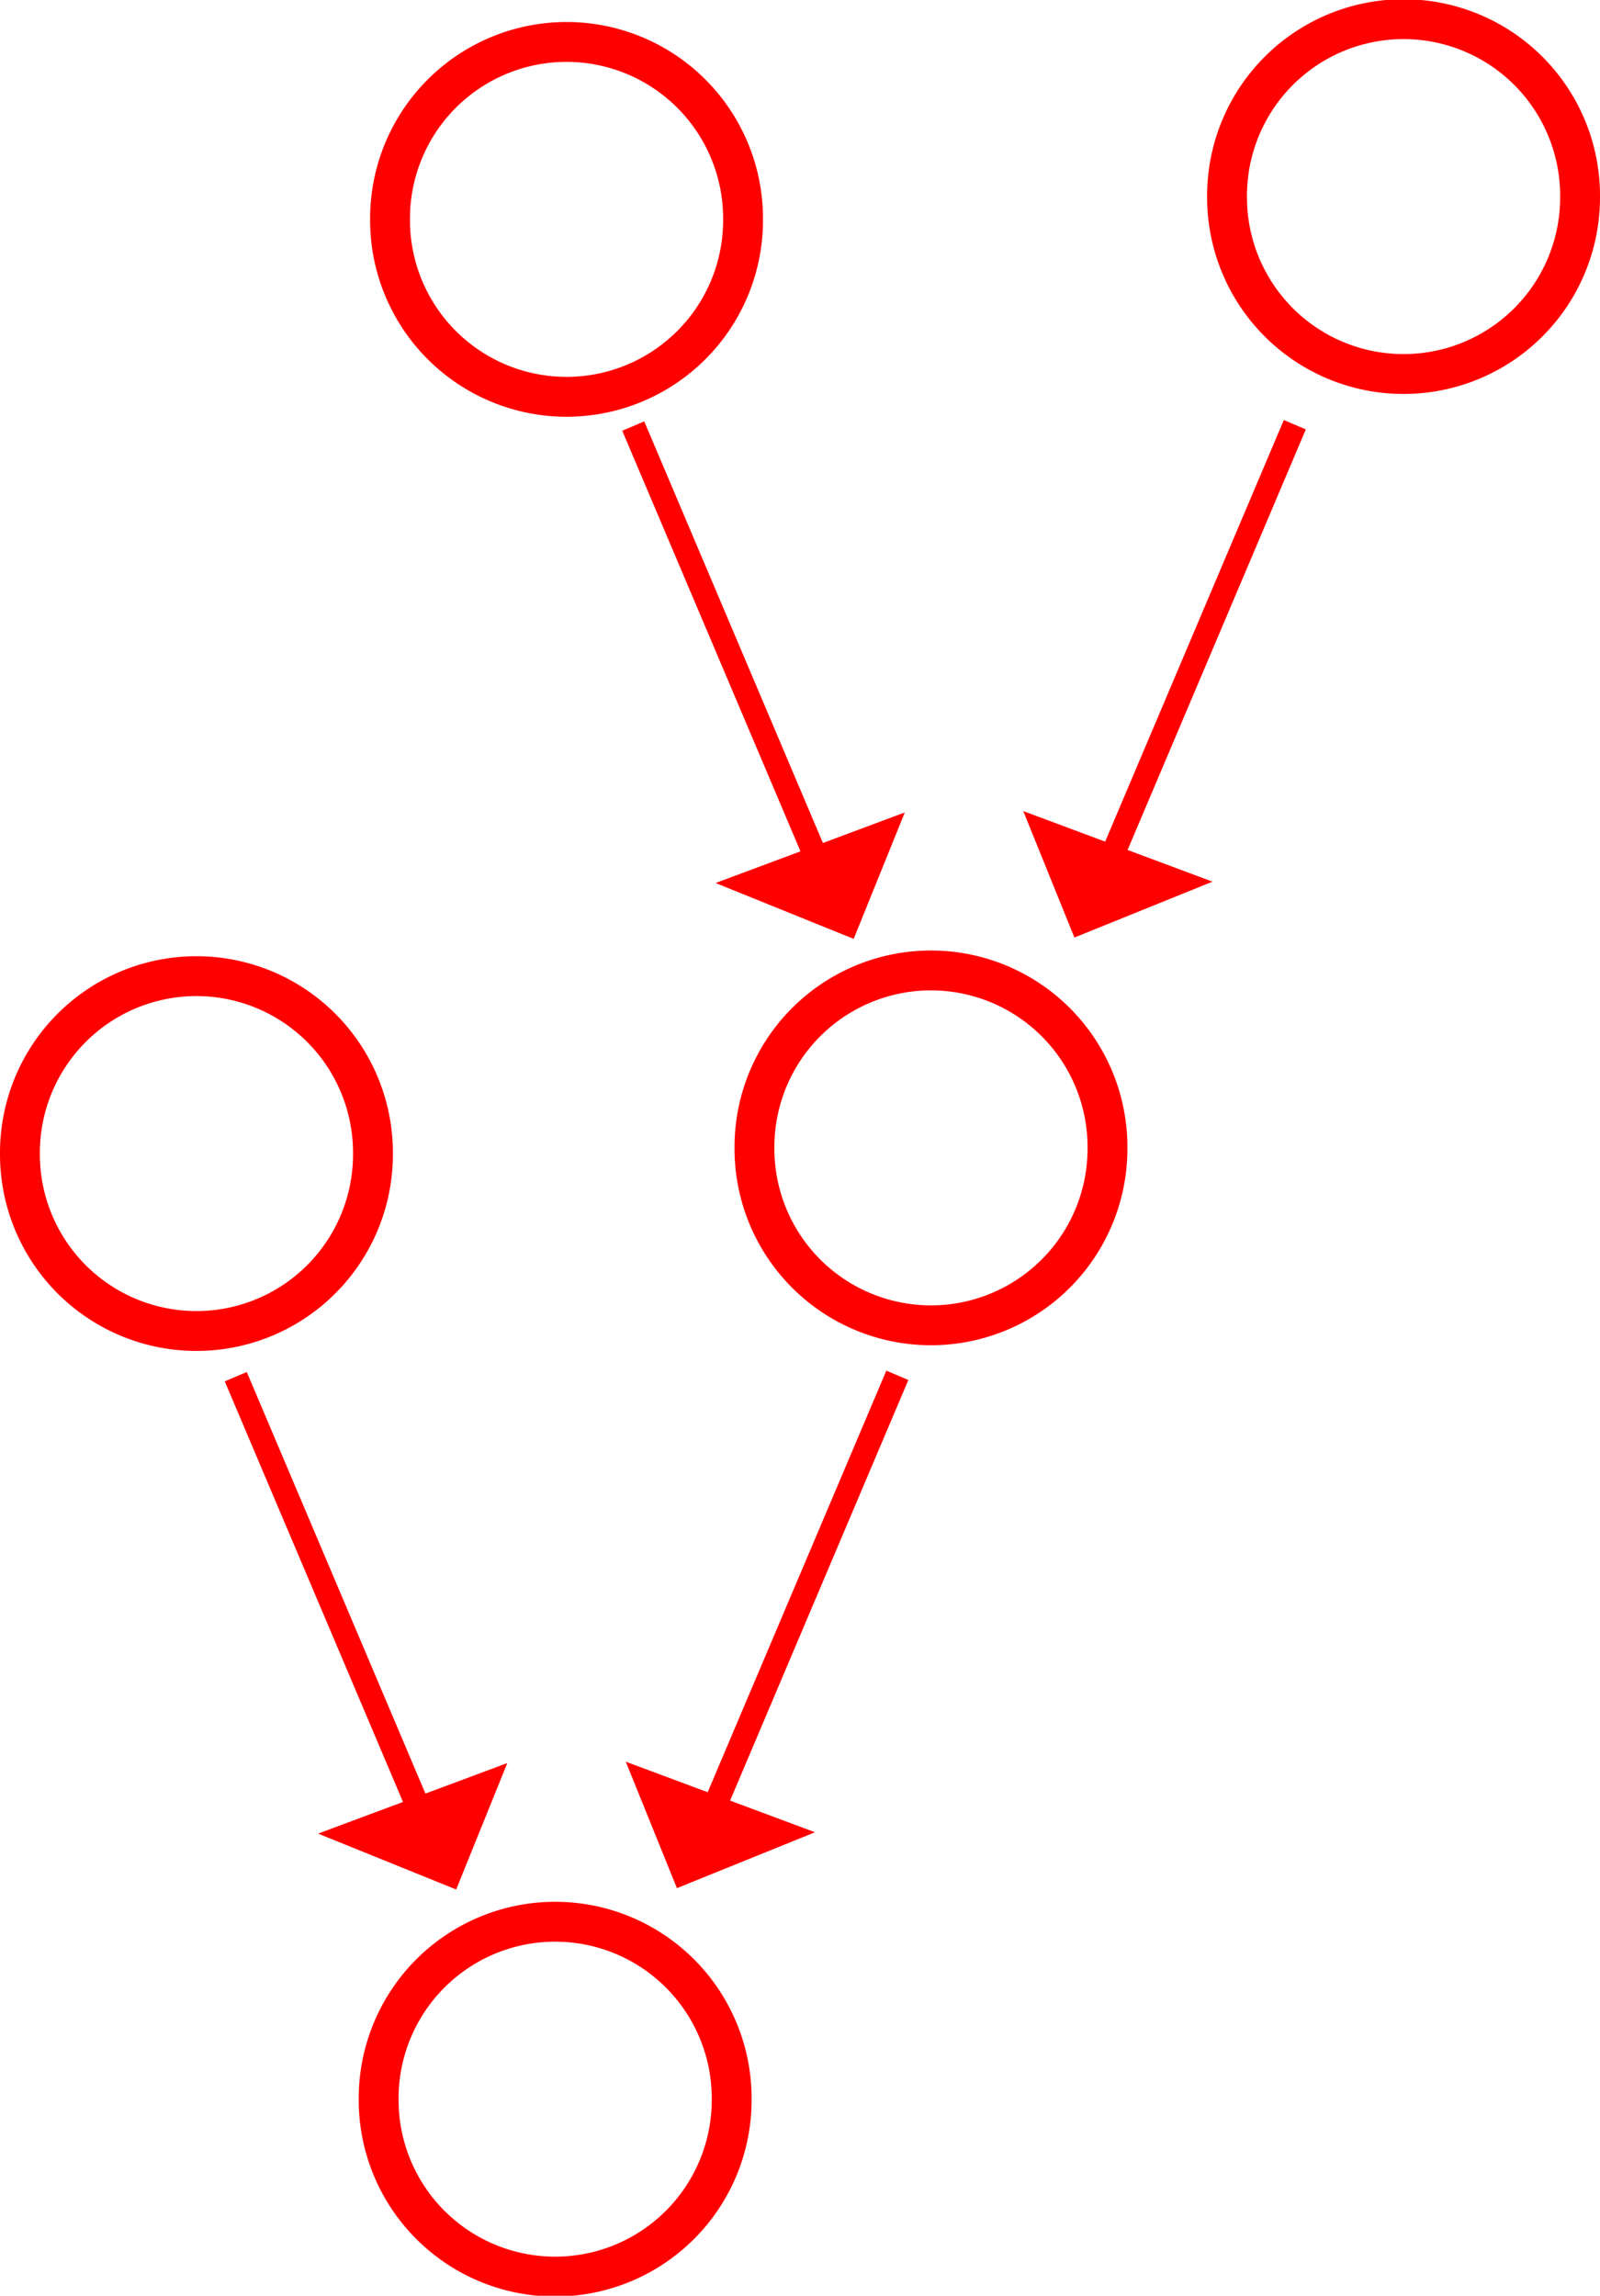 <?xml version="1.0" encoding="UTF-8" standalone="no"?>
<!-- Created with Inkscape (http://www.inkscape.org/) -->

<svg
   xmlns:dc="http://purl.org/dc/elements/1.1/"
   xmlns:cc="http://creativecommons.org/ns#"
   xmlns:rdf="http://www.w3.org/1999/02/22-rdf-syntax-ns#"
   xmlns:svg="http://www.w3.org/2000/svg"
   xmlns="http://www.w3.org/2000/svg"
   xmlns:sodipodi="http://sodipodi.sourceforge.net/DTD/sodipodi-0.dtd"
   xmlns:inkscape="http://www.inkscape.org/namespaces/inkscape"
   version="1.1"
   width="401.429"
   height="575.747"
   id="svg2"
   inkscape:version="0.47 r22583"
   sodipodi:docname="BayesNet.svg">
  <sodipodi:namedview
     pagecolor="#ffffff"
     bordercolor="#666666"
     borderopacity="1"
     objecttolerance="10"
     gridtolerance="10"
     guidetolerance="10"
     inkscape:pageopacity="0"
     inkscape:pageshadow="2"
     inkscape:window-width="640"
     inkscape:window-height="480"
     id="namedview4107"
     showgrid="false"
     inkscape:zoom="0.23851104"
     inkscape:cx="338.47581"
     inkscape:cy="288.34025"
     inkscape:window-x="0"
     inkscape:window-y="0"
     inkscape:window-maximized="0"
     inkscape:current-layer="svg2" />
  <defs
     id="defs4">
    <inkscape:perspective
       sodipodi:type="inkscape:persp3d"
       inkscape:vp_x="0 : 526.18109 : 1"
       inkscape:vp_y="0 : 1000 : 0"
       inkscape:vp_z="744.09448 : 526.18109 : 1"
       inkscape:persp3d-origin="372.04724 : 350.78739 : 1"
       id="perspective4111" />
  </defs>
  <g
     id="layer1"
     transform="translate(-33.571,-238.774)">
    <path
       d="m 220,293.791 a 44.286,44.286 0 1 1 -88.571,0 44.286,44.286 0 1 1 88.571,0 z"
       id="path2816"
       style="fill:none;stroke:#ff0000;stroke-width:10;stroke-linejoin:round;stroke-miterlimit:4;stroke-opacity:1;stroke-dasharray:none" />
    <path
       d="m 220,293.791 a 44.286,44.286 0 1 1 -88.571,0 44.286,44.286 0 1 1 88.571,0 z"
       transform="translate(210,-5.714)"
       id="path2816-5"
       style="fill:none;stroke:#ff0000;stroke-width:10;stroke-linejoin:round;stroke-miterlimit:4;stroke-opacity:1;stroke-dasharray:none" />
    <path
       d="m 220,293.791 a 44.286,44.286 0 1 1 -88.571,0 44.286,44.286 0 1 1 88.571,0 z"
       transform="translate(91.429,232.857)"
       id="path2816-0"
       style="fill:none;stroke:#ff0000;stroke-width:10;stroke-linejoin:round;stroke-miterlimit:4;stroke-opacity:1;stroke-dasharray:none" />
    <g
       transform="matrix(0.927,0.375,-0.375,0.927,142.227,-48.75)"
       id="g3656">
      <path
         d="M 288.904,441.22 194.454,346.771"
         id="path3646"
         style="fill:none;stroke:#ff0000;stroke-width:6;stroke-linecap:butt;stroke-linejoin:miter;stroke-miterlimit:4;stroke-opacity:1;stroke-dasharray:none" />
      <path
         d="m 293.954,411.052 0,34.208 -37.376,0 37.376,-34.208 z"
         id="path3654"
         style="fill:#ff0000;fill-opacity:1;stroke:none" />
    </g>
    <g
       transform="matrix(-0.927,0.375,0.375,0.927,408.653,-49.091)"
       id="g3656-1">
      <path
         d="M 288.904,441.22 194.454,346.771"
         id="path3646-0"
         style="fill:none;stroke:#ff0000;stroke-width:6;stroke-linecap:butt;stroke-linejoin:miter;stroke-miterlimit:4;stroke-opacity:1;stroke-dasharray:none" />
      <path
         d="m 293.954,411.052 0,34.208 -37.376,0 37.376,-34.208 z"
         id="path3654-6"
         style="fill:#ff0000;fill-opacity:1;stroke:none" />
    </g>
    <path
       d="m 220,293.791 a 44.286,44.286 0 1 1 -88.571,0 44.286,44.286 0 1 1 88.571,0 z"
       transform="translate(-92.857,234.286)"
       id="path2816-3"
       style="fill:none;stroke:#ff0000;stroke-width:10;stroke-linejoin:round;stroke-miterlimit:4;stroke-opacity:1;stroke-dasharray:none" />
    <g
       transform="matrix(0.927,0.375,-0.375,0.927,42.501,189.651)"
       id="g3656-2">
      <path
         d="M 288.904,441.22 194.454,346.771"
         id="path3646-06"
         style="fill:none;stroke:#ff0000;stroke-width:6;stroke-linecap:butt;stroke-linejoin:miter;stroke-miterlimit:4;stroke-opacity:1;stroke-dasharray:none" />
      <path
         d="m 293.954,411.052 0,34.208 -37.376,0 37.376,-34.208 z"
         id="path3654-1"
         style="fill:#ff0000;fill-opacity:1;stroke:none" />
    </g>
    <g
       transform="matrix(-0.927,0.375,0.375,0.927,308.927,189.311)"
       id="g3656-1-5">
      <path
         d="M 288.904,441.22 194.454,346.771"
         id="path3646-0-5"
         style="fill:none;stroke:#ff0000;stroke-width:6;stroke-linecap:butt;stroke-linejoin:miter;stroke-miterlimit:4;stroke-opacity:1;stroke-dasharray:none" />
      <path
         d="m 293.954,411.052 0,34.208 -37.376,0 37.376,-34.208 z"
         id="path3654-6-4"
         style="fill:#ff0000;fill-opacity:1;stroke:none" />
    </g>
    <path
       d="m 220,293.791 a 44.286,44.286 0 1 1 -88.571,0 44.286,44.286 0 1 1 88.571,0 z"
       transform="translate(-2.857,471.429)"
       id="path2816-0-7"
       style="fill:none;stroke:#ff0000;stroke-width:10;stroke-linejoin:round;stroke-miterlimit:4;stroke-opacity:1;stroke-dasharray:none" />
  </g>
</svg>
